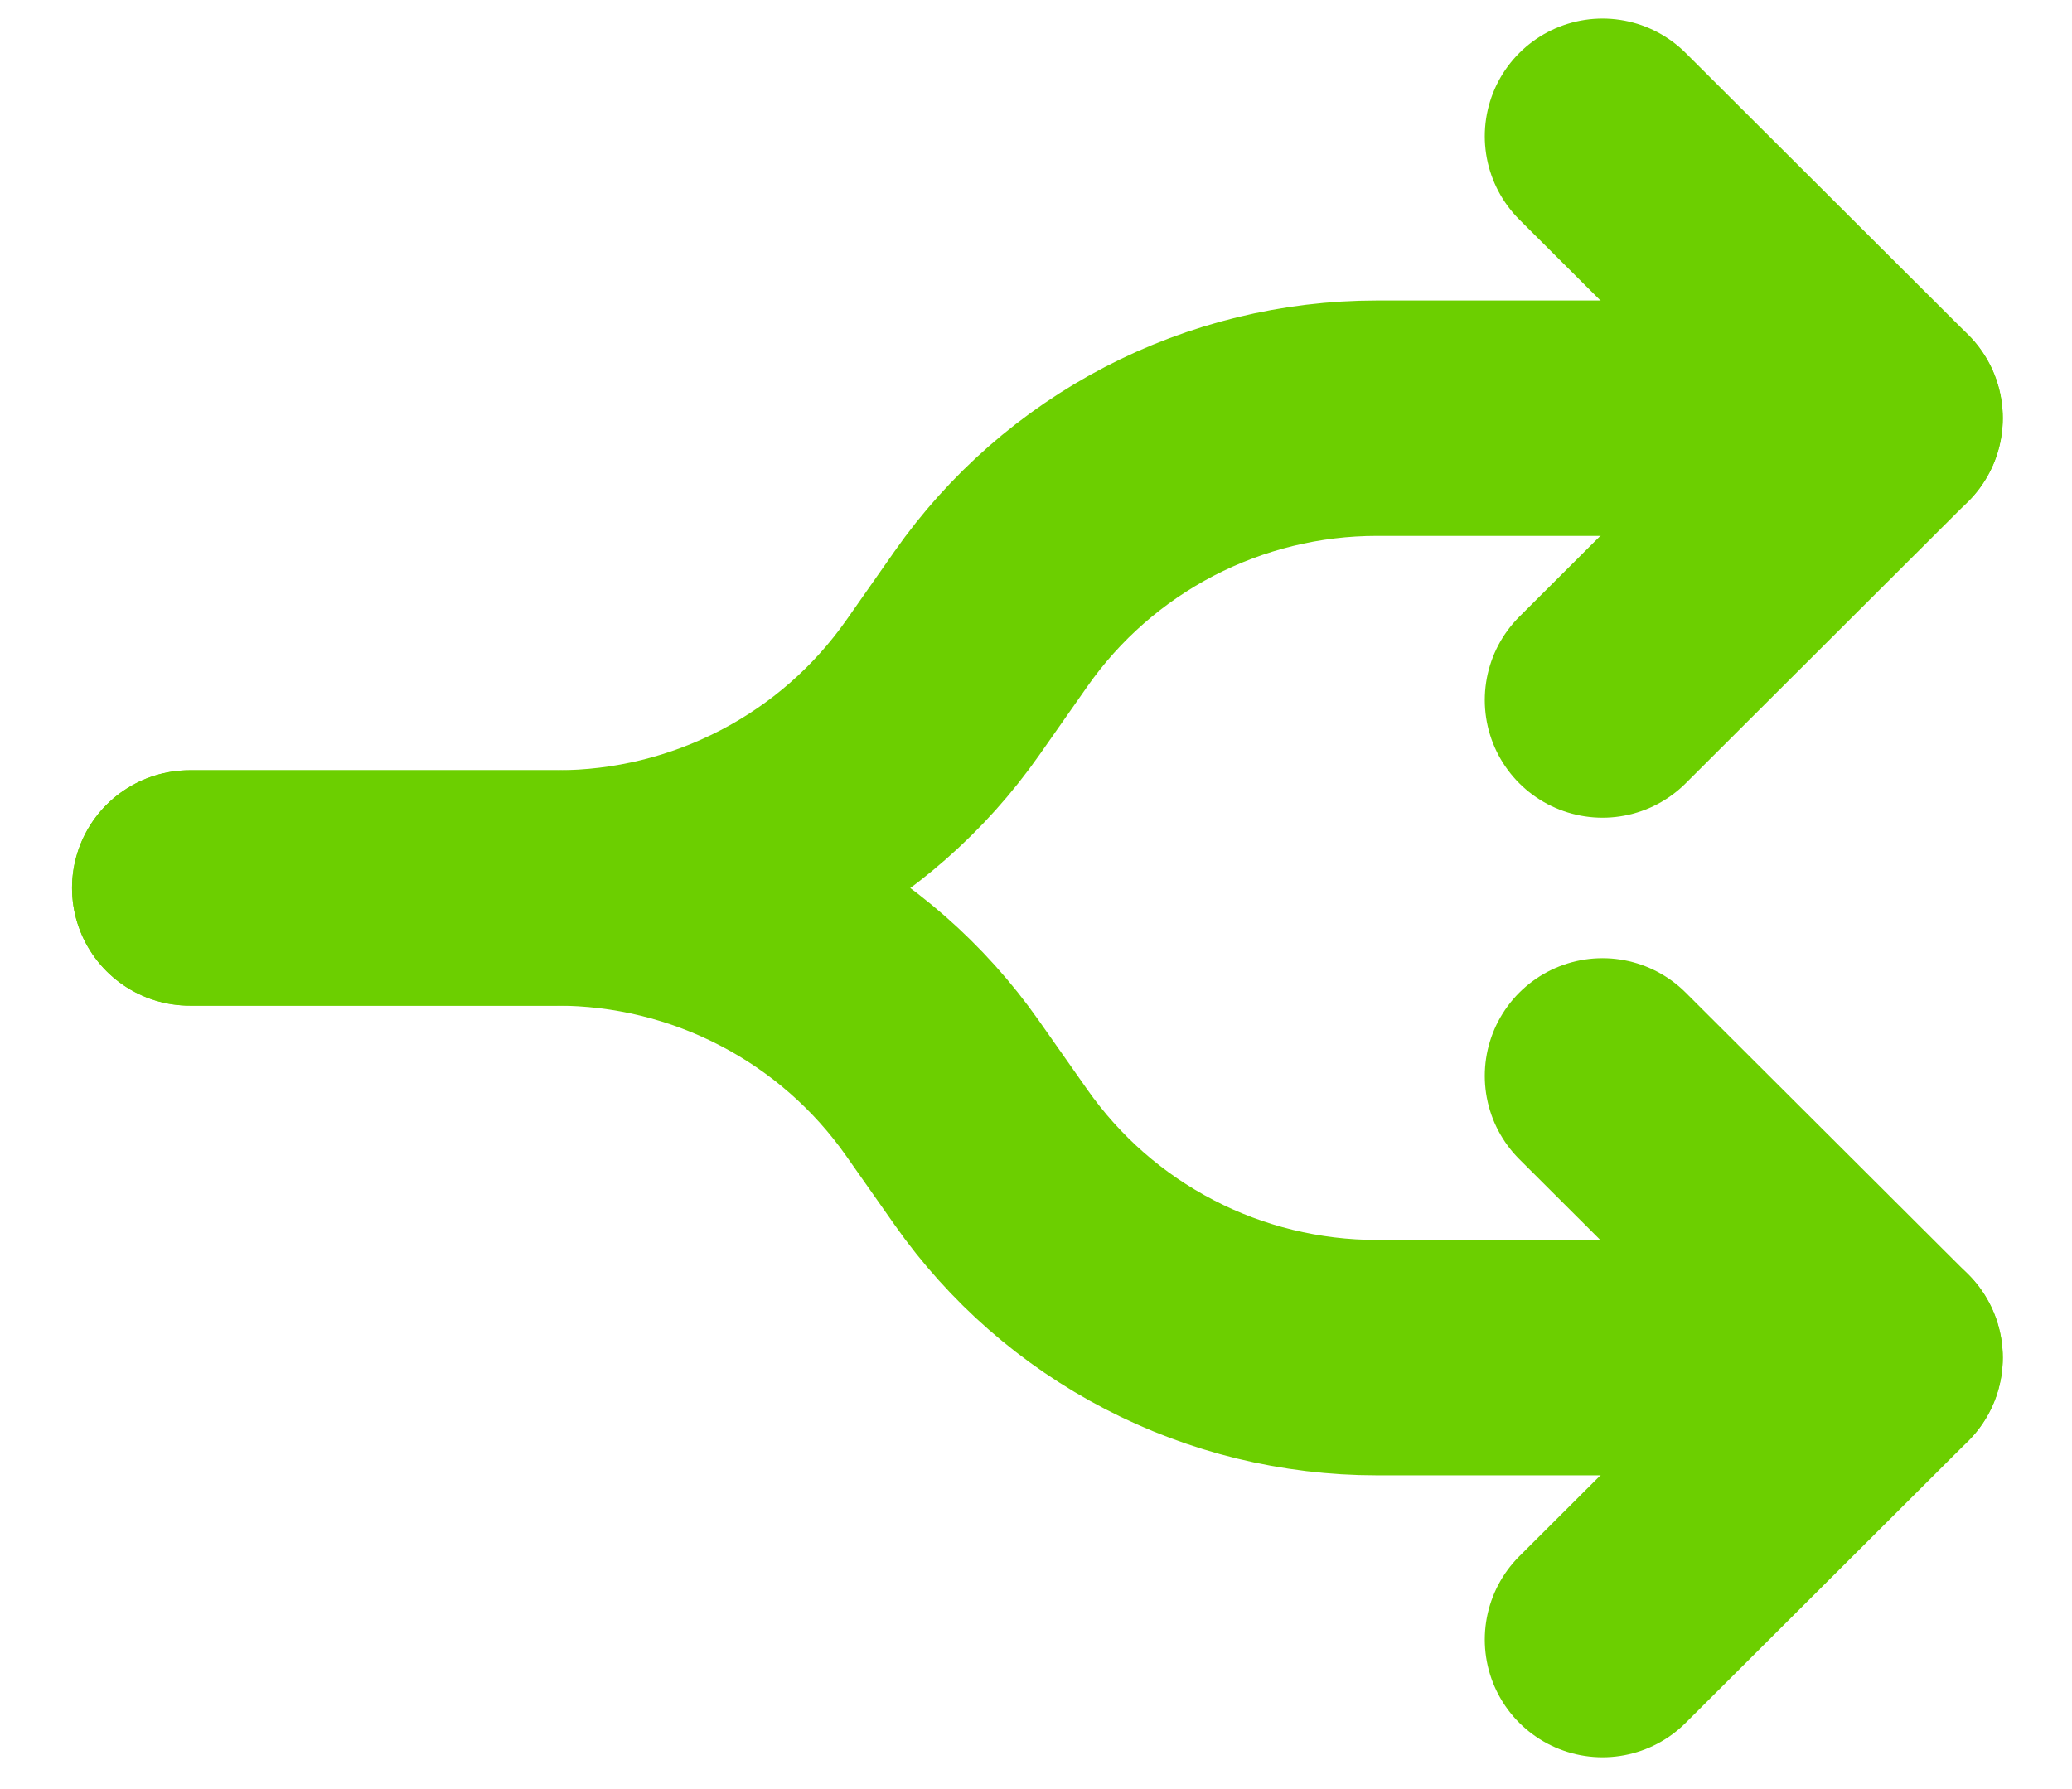 <svg width="22" height="19" viewBox="0 0 22 19" fill="none" xmlns="http://www.w3.org/2000/svg">
<path d="M20.015 14.418H14.618C13.814 14.418 13.022 14.225 12.309 13.854C11.596 13.484 10.983 12.947 10.522 12.29L10.008 11.558C9.547 10.901 8.934 10.364 8.221 9.994C7.508 9.623 6.716 9.43 5.912 9.43H2.015" stroke="#6CCF00" stroke-width="2.5" stroke-linecap="round" stroke-linejoin="round"/>
<path d="M17.015 17.412L20.015 14.419L17.015 11.426" stroke="#6CCF00" stroke-width="2.5" stroke-linecap="round" stroke-linejoin="round"/>
<path d="M17.015 7.434L20.015 4.44L17.015 1.447" stroke="#6CCF00" stroke-width="2.5" stroke-linecap="round" stroke-linejoin="round"/>
<path d="M20.015 4.441H14.62C13.815 4.441 13.023 4.635 12.309 5.006C11.596 5.377 10.983 5.914 10.522 6.572L10.012 7.3C9.551 7.958 8.938 8.495 8.225 8.865C7.511 9.236 6.719 9.43 5.915 9.43H2.015" stroke="#6CCF00" stroke-width="2.5" stroke-linecap="round" stroke-linejoin="round"/>
</svg>
